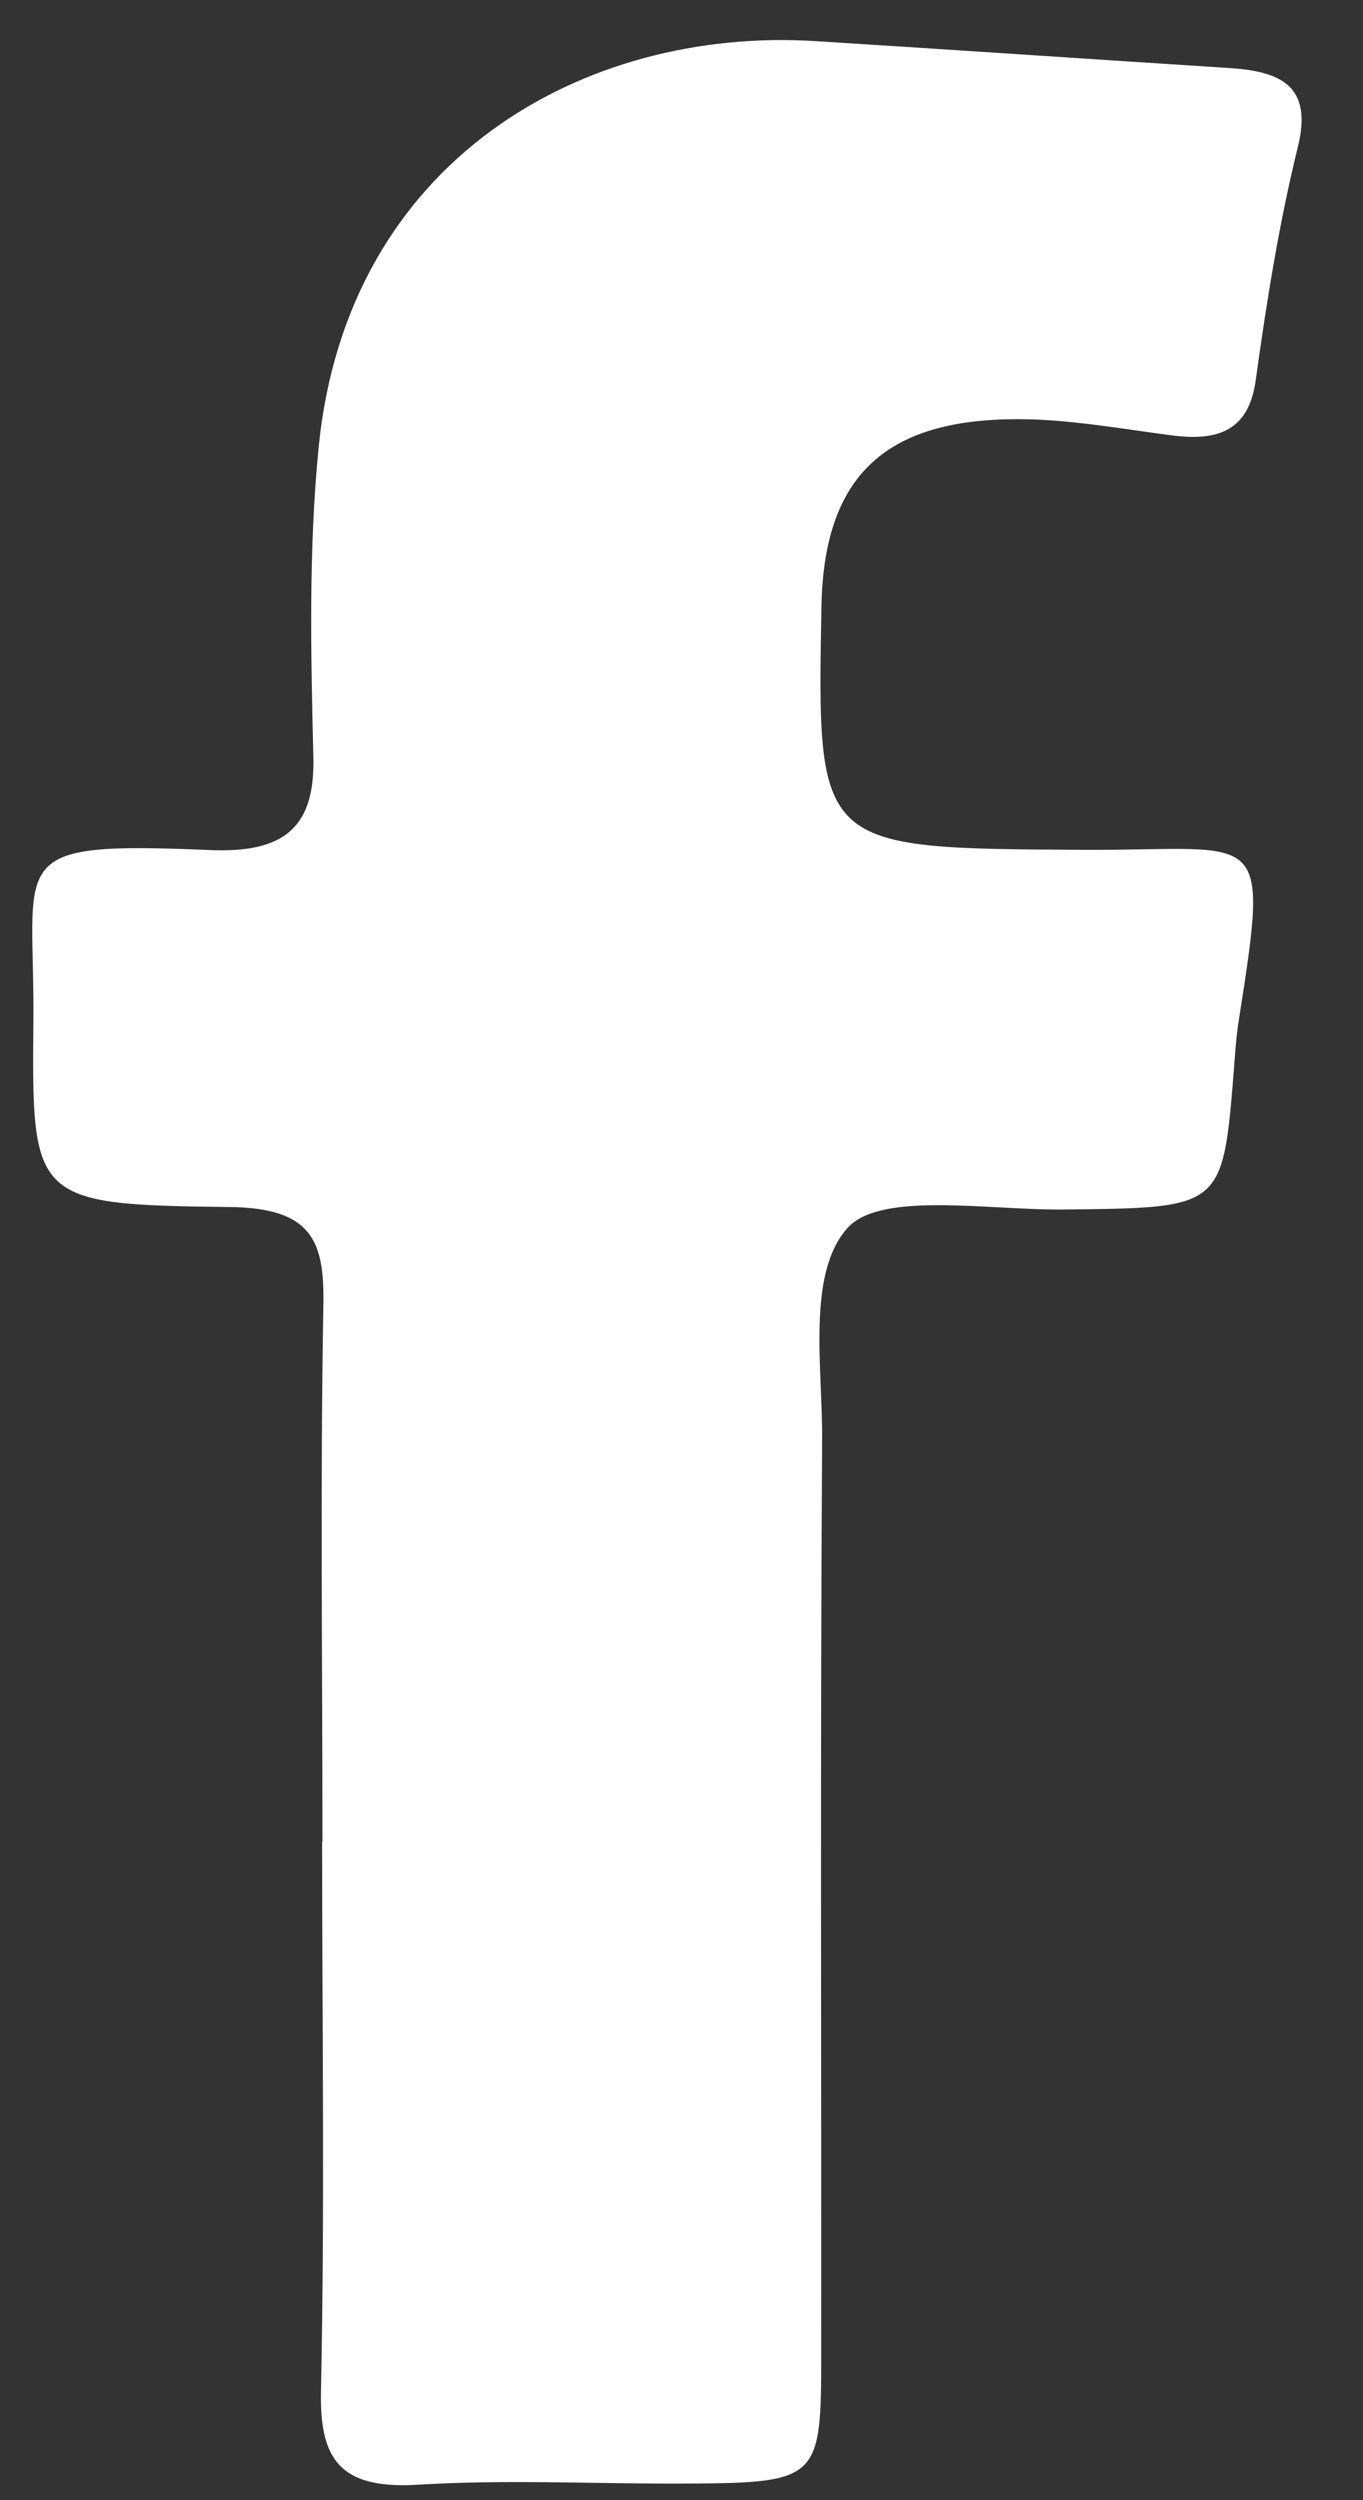 <svg width="12" height="22" viewBox="0 0 12 22" fill="none" xmlns="http://www.w3.org/2000/svg">
<rect x="0" y="0" width="12" height="22" fill="#333333" stroke="none"/>
<path d="M2.839 16.202C2.839 14.63 2.819 13.057 2.847 11.485C2.858 10.918 2.746 10.629 2.02 10.621C0.29 10.601 0.279 10.565 0.294 8.99C0.307 7.544 0.014 7.402 1.847 7.48C2.5 7.508 2.774 7.283 2.759 6.664C2.737 5.753 2.716 4.835 2.806 3.93C3.058 1.407 5.14 0.234 7.18 0.362C8.395 0.438 9.61 0.521 10.828 0.599C11.297 0.629 11.554 0.771 11.427 1.291C11.261 1.965 11.151 2.655 11.056 3.343C10.996 3.782 10.735 3.884 10.324 3.832C9.934 3.782 9.544 3.712 9.152 3.693C7.835 3.635 7.253 4.143 7.232 5.34C7.193 7.474 7.193 7.464 9.52 7.478C11.121 7.488 11.181 7.231 10.908 8.968C10.884 9.113 10.875 9.259 10.864 9.405C10.765 10.637 10.765 10.627 9.373 10.643C8.712 10.651 7.758 10.48 7.464 10.803C7.1 11.204 7.243 12.033 7.238 12.676C7.221 15.346 7.232 18.015 7.23 20.687C7.23 21.85 7.225 21.85 5.924 21.854C5.174 21.854 4.422 21.818 3.677 21.864C2.981 21.906 2.813 21.629 2.826 21.034C2.86 19.425 2.836 17.815 2.836 16.206L2.839 16.202Z" fill="white"/>
</svg>
